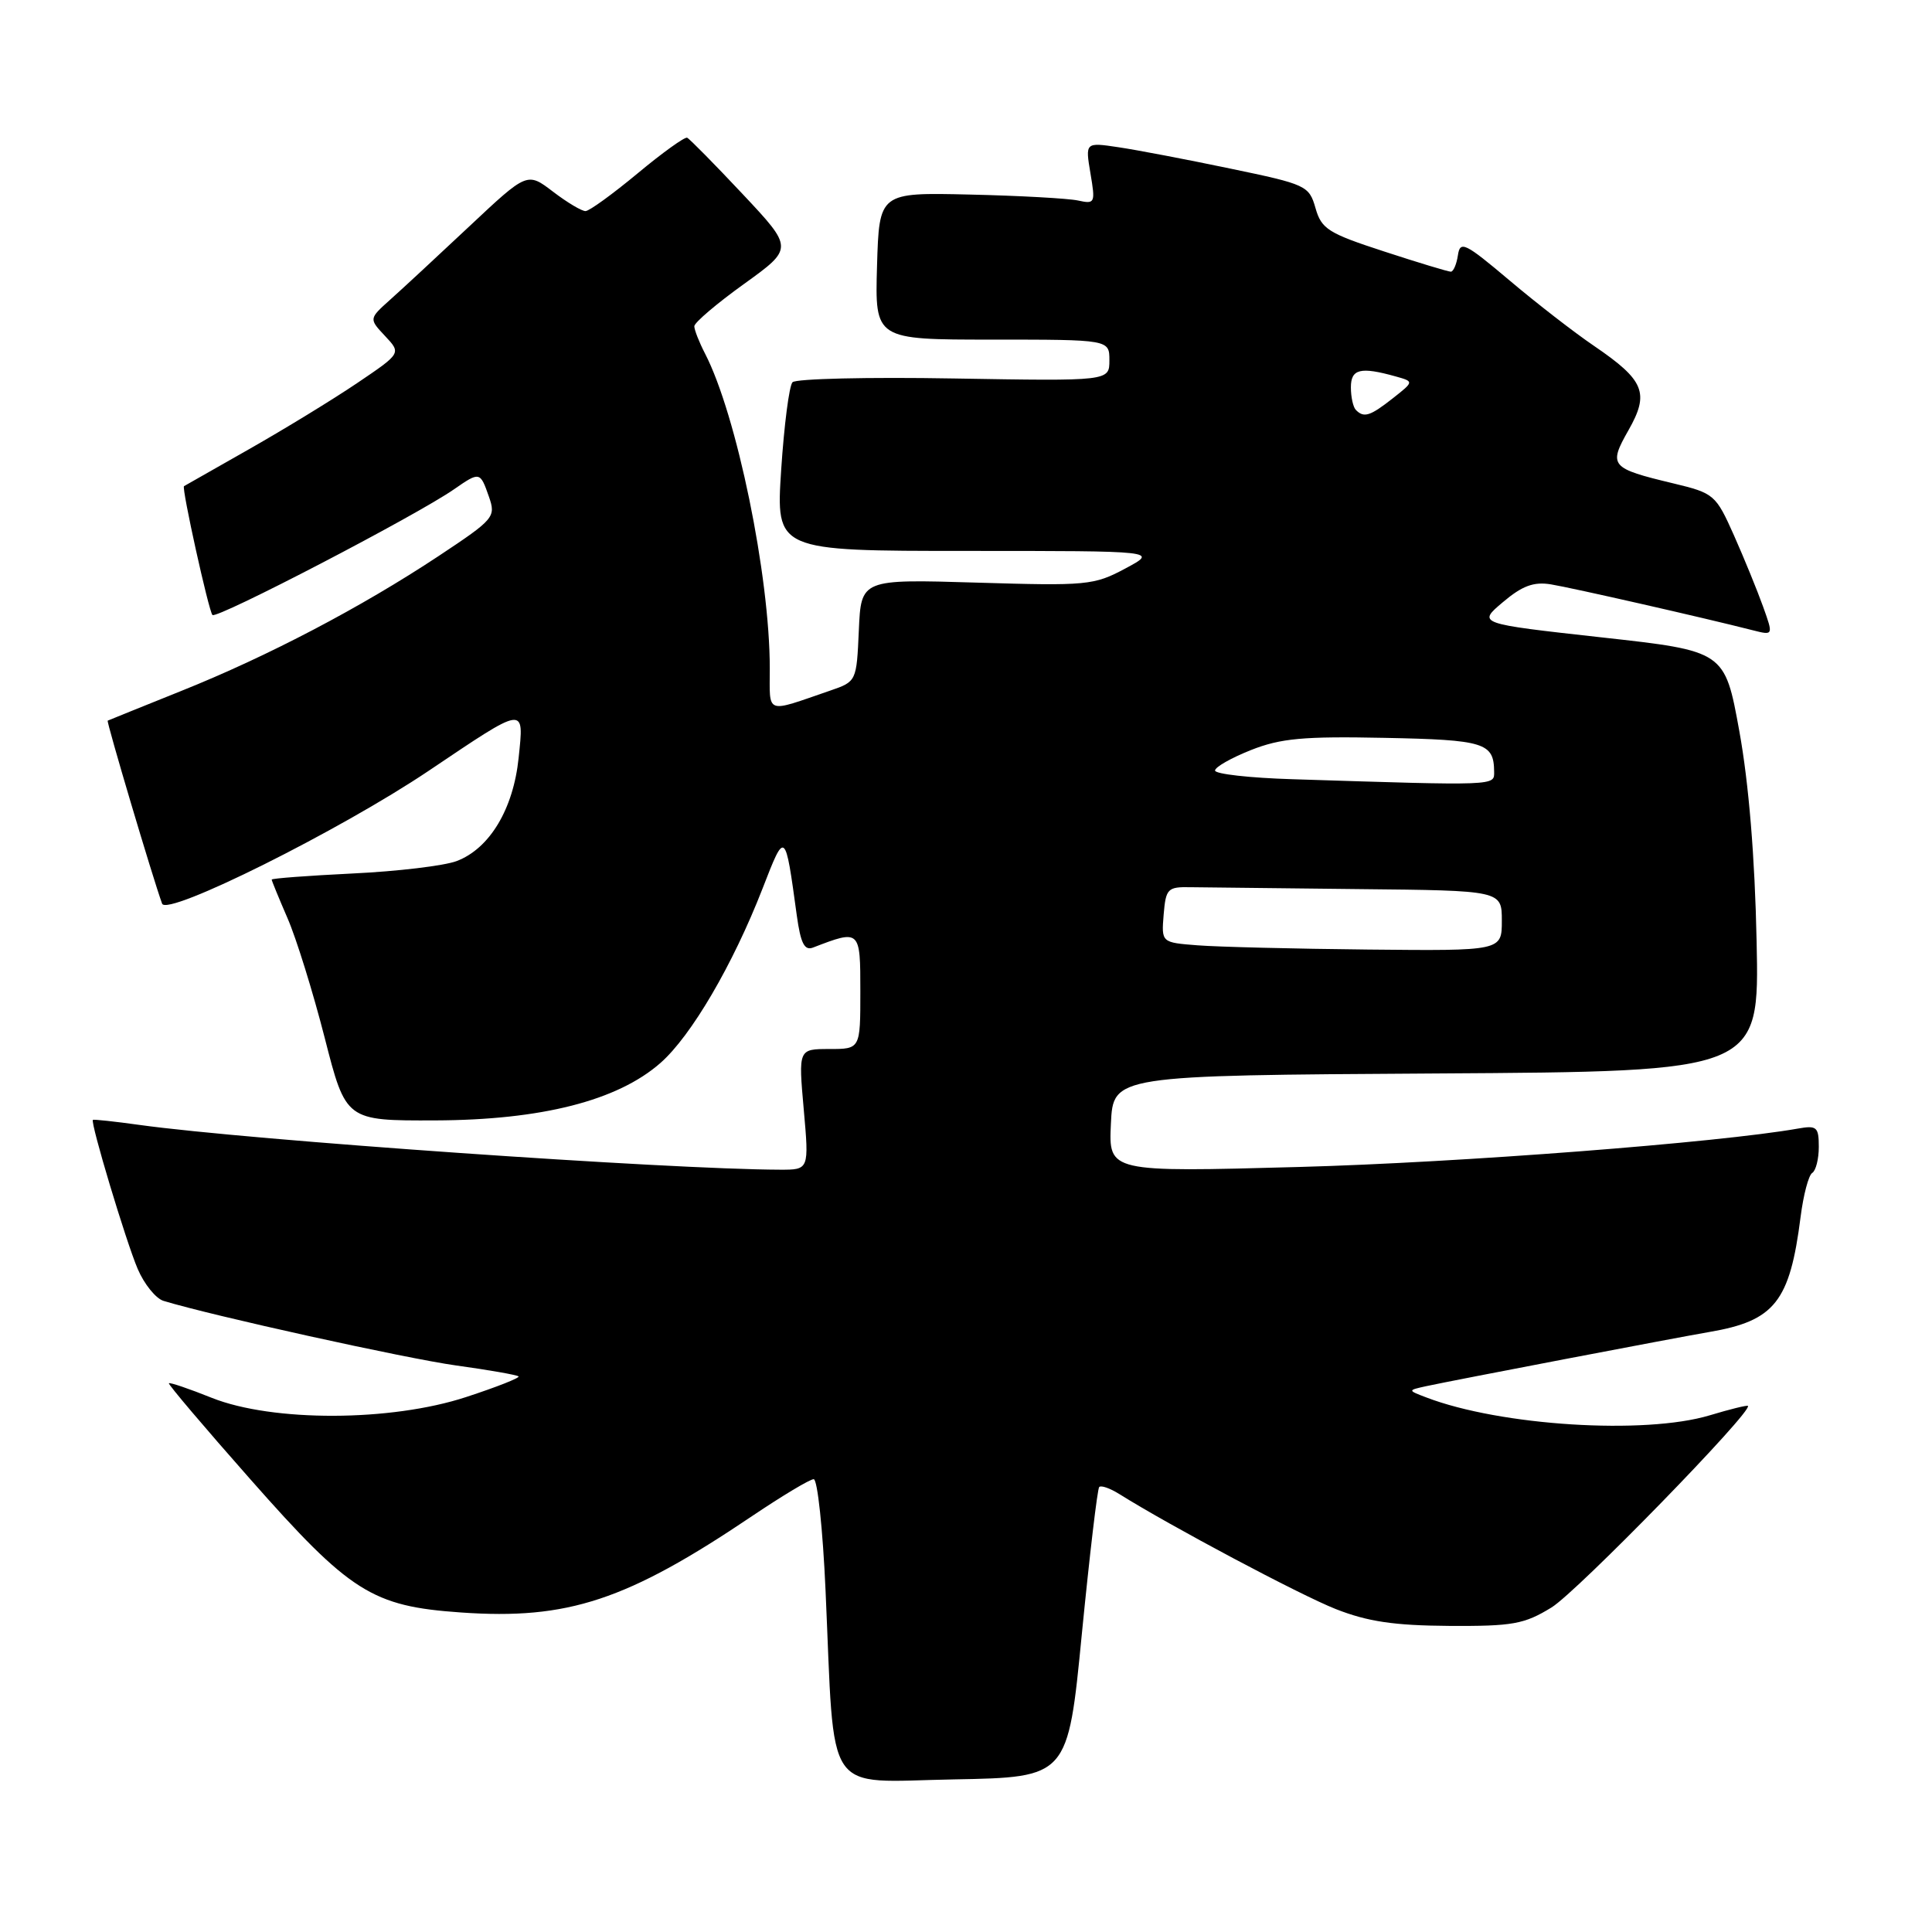 <?xml version="1.0" encoding="UTF-8" standalone="no"?>
<!DOCTYPE svg PUBLIC "-//W3C//DTD SVG 1.1//EN" "http://www.w3.org/Graphics/SVG/1.1/DTD/svg11.dtd" >
<svg xmlns="http://www.w3.org/2000/svg" xmlns:xlink="http://www.w3.org/1999/xlink" version="1.1" viewBox="0 0 256 256">
 <g >
 <path fill="currentColor"
d=" M 143.35 216.50 C 144.38 206.05 145.41 197.29 145.65 197.04 C 145.89 196.78 147.08 197.20 148.30 197.96 C 155.08 202.21 172.26 211.34 177.00 213.21 C 181.22 214.87 184.72 215.39 192.00 215.44 C 200.44 215.49 201.96 215.22 205.58 213.00 C 208.95 210.94 232.29 186.98 231.61 186.29 C 231.50 186.17 229.22 186.73 226.54 187.54 C 217.92 190.13 198.83 188.93 189.00 185.17 C 186.50 184.22 186.50 184.22 189.00 183.67 C 192.76 182.86 221.92 177.28 226.47 176.50 C 235.16 175.02 237.16 172.50 238.59 161.23 C 238.96 158.33 239.65 155.71 240.13 155.42 C 240.61 155.12 241.00 153.57 241.00 151.97 C 241.00 149.33 240.73 149.10 238.25 149.54 C 227.75 151.40 193.29 154.06 172.13 154.63 C 146.90 155.32 146.90 155.32 147.20 148.91 C 147.50 142.50 147.50 142.50 190.31 142.24 C 233.13 141.98 233.13 141.98 232.76 124.74 C 232.53 113.55 231.72 103.77 230.47 96.88 C 228.54 86.26 228.54 86.26 212.16 84.45 C 195.77 82.63 195.77 82.63 199.14 79.79 C 201.70 77.62 203.22 77.06 205.50 77.43 C 208.27 77.88 225.86 81.88 232.24 83.51 C 234.99 84.21 234.99 84.21 233.61 80.36 C 232.85 78.24 231.12 74.00 229.76 70.94 C 227.35 65.54 227.13 65.35 221.72 64.05 C 213.37 62.05 213.10 61.73 215.78 57.01 C 218.59 52.07 217.91 50.40 211.24 45.85 C 208.63 44.08 203.57 40.16 200.00 37.14 C 194.10 32.16 193.47 31.86 193.18 33.83 C 193.00 35.02 192.58 36.00 192.24 36.00 C 191.90 36.00 187.92 34.80 183.40 33.32 C 176.00 30.91 175.10 30.35 174.31 27.57 C 173.46 24.60 173.09 24.43 163.03 22.34 C 157.30 21.14 150.64 19.87 148.21 19.51 C 143.80 18.85 143.80 18.85 144.49 22.97 C 145.16 26.91 145.09 27.06 142.85 26.57 C 141.56 26.29 135.10 25.93 128.50 25.78 C 116.50 25.50 116.50 25.50 116.21 35.25 C 115.93 45.00 115.93 45.00 131.46 45.00 C 147.00 45.00 147.00 45.00 147.00 47.75 C 147.00 50.50 147.00 50.50 126.40 50.15 C 115.08 49.95 105.45 50.18 105.01 50.65 C 104.57 51.12 103.90 56.34 103.51 62.25 C 102.81 73.00 102.81 73.00 128.14 73.00 C 153.47 73.00 153.47 73.00 149.11 75.33 C 144.95 77.56 144.02 77.64 129.42 77.20 C 114.10 76.74 114.10 76.74 113.80 83.52 C 113.50 90.29 113.49 90.31 110.00 91.51 C 101.30 94.50 102.00 94.76 102.00 88.56 C 102.00 76.29 97.61 54.95 93.42 46.85 C 92.64 45.34 92.00 43.71 92.00 43.23 C 92.00 42.75 94.96 40.23 98.58 37.63 C 105.15 32.90 105.15 32.90 98.39 25.70 C 94.67 21.74 91.37 18.39 91.05 18.25 C 90.74 18.11 87.78 20.23 84.49 22.97 C 81.19 25.71 78.09 27.96 77.59 27.97 C 77.10 27.99 75.15 26.83 73.28 25.40 C 69.86 22.79 69.86 22.79 62.18 30.00 C 57.96 33.96 53.24 38.34 51.69 39.72 C 48.88 42.24 48.88 42.24 51.03 44.53 C 53.17 46.81 53.17 46.81 47.34 50.75 C 44.13 52.92 37.67 56.87 33.00 59.52 C 28.32 62.17 24.45 64.38 24.38 64.42 C 24.04 64.64 27.66 80.99 28.15 81.49 C 28.73 82.06 55.16 68.31 60.15 64.84 C 63.57 62.47 63.62 62.48 64.78 65.80 C 65.73 68.51 65.50 68.78 58.13 73.67 C 47.86 80.47 35.49 86.96 24.00 91.56 C 18.77 93.66 14.40 95.43 14.27 95.49 C 14.08 95.60 20.24 116.34 21.48 119.74 C 22.11 121.47 45.06 110.03 56.81 102.13 C 69.76 93.42 69.44 93.47 68.72 100.43 C 68.02 107.22 64.87 112.45 60.50 114.10 C 58.85 114.72 52.66 115.46 46.75 115.74 C 40.84 116.03 36.00 116.39 36.00 116.55 C 36.00 116.70 36.95 119.01 38.10 121.67 C 39.26 124.33 41.47 131.45 43.02 137.50 C 45.83 148.50 45.83 148.50 57.66 148.46 C 71.76 148.41 81.83 145.84 87.51 140.85 C 91.58 137.28 97.11 127.84 101.04 117.74 C 104.05 109.99 104.03 109.98 105.58 121.31 C 106.09 124.98 106.59 125.99 107.72 125.56 C 113.99 123.15 114.00 123.15 114.00 131.39 C 114.00 139.00 114.00 139.00 109.90 139.00 C 105.79 139.00 105.79 139.00 106.50 147.00 C 107.21 155.00 107.21 155.00 103.35 154.99 C 88.50 154.95 33.04 151.08 18.50 149.06 C 15.20 148.60 12.41 148.30 12.31 148.39 C 11.94 148.70 16.70 164.53 18.25 168.15 C 19.11 170.16 20.65 172.06 21.66 172.37 C 28.02 174.32 53.80 180.01 60.43 180.93 C 64.79 181.53 68.52 182.19 68.71 182.38 C 68.91 182.57 65.79 183.80 61.78 185.11 C 51.80 188.39 36.12 188.43 28.06 185.22 C 25.07 184.02 22.51 183.15 22.38 183.29 C 22.25 183.42 27.10 189.14 33.17 196.01 C 46.40 211.00 49.30 212.84 61.06 213.66 C 75.27 214.66 83.07 212.07 99.70 200.86 C 103.67 198.19 107.32 196.00 107.82 196.00 C 108.32 196.00 109.03 202.64 109.39 210.75 C 110.64 238.54 108.98 236.09 126.37 235.78 C 141.50 235.50 141.50 235.50 143.35 216.50 Z  M 158.69 125.26 C 153.89 124.89 153.89 124.89 154.19 121.19 C 154.48 117.74 154.71 117.50 157.75 117.56 C 159.54 117.59 169.55 117.70 180.00 117.81 C 199.00 118.00 199.00 118.00 199.00 122.00 C 199.00 126.00 199.00 126.00 181.25 125.82 C 171.49 125.72 161.34 125.47 158.69 125.26 Z  M 171.25 103.25 C 165.61 103.08 161.00 102.56 161.00 102.10 C 161.00 101.64 163.14 100.43 165.75 99.39 C 169.69 97.83 172.70 97.55 183.45 97.77 C 196.71 98.03 197.95 98.42 197.98 102.25 C 198.00 104.13 198.50 104.12 171.25 103.25 Z  M 179.67 54.33 C 179.30 53.97 179.00 52.62 179.00 51.33 C 179.00 48.88 180.26 48.57 184.94 49.88 C 187.37 50.56 187.37 50.56 184.55 52.78 C 181.55 55.14 180.73 55.40 179.67 54.33 Z "/>
</g>
</svg>